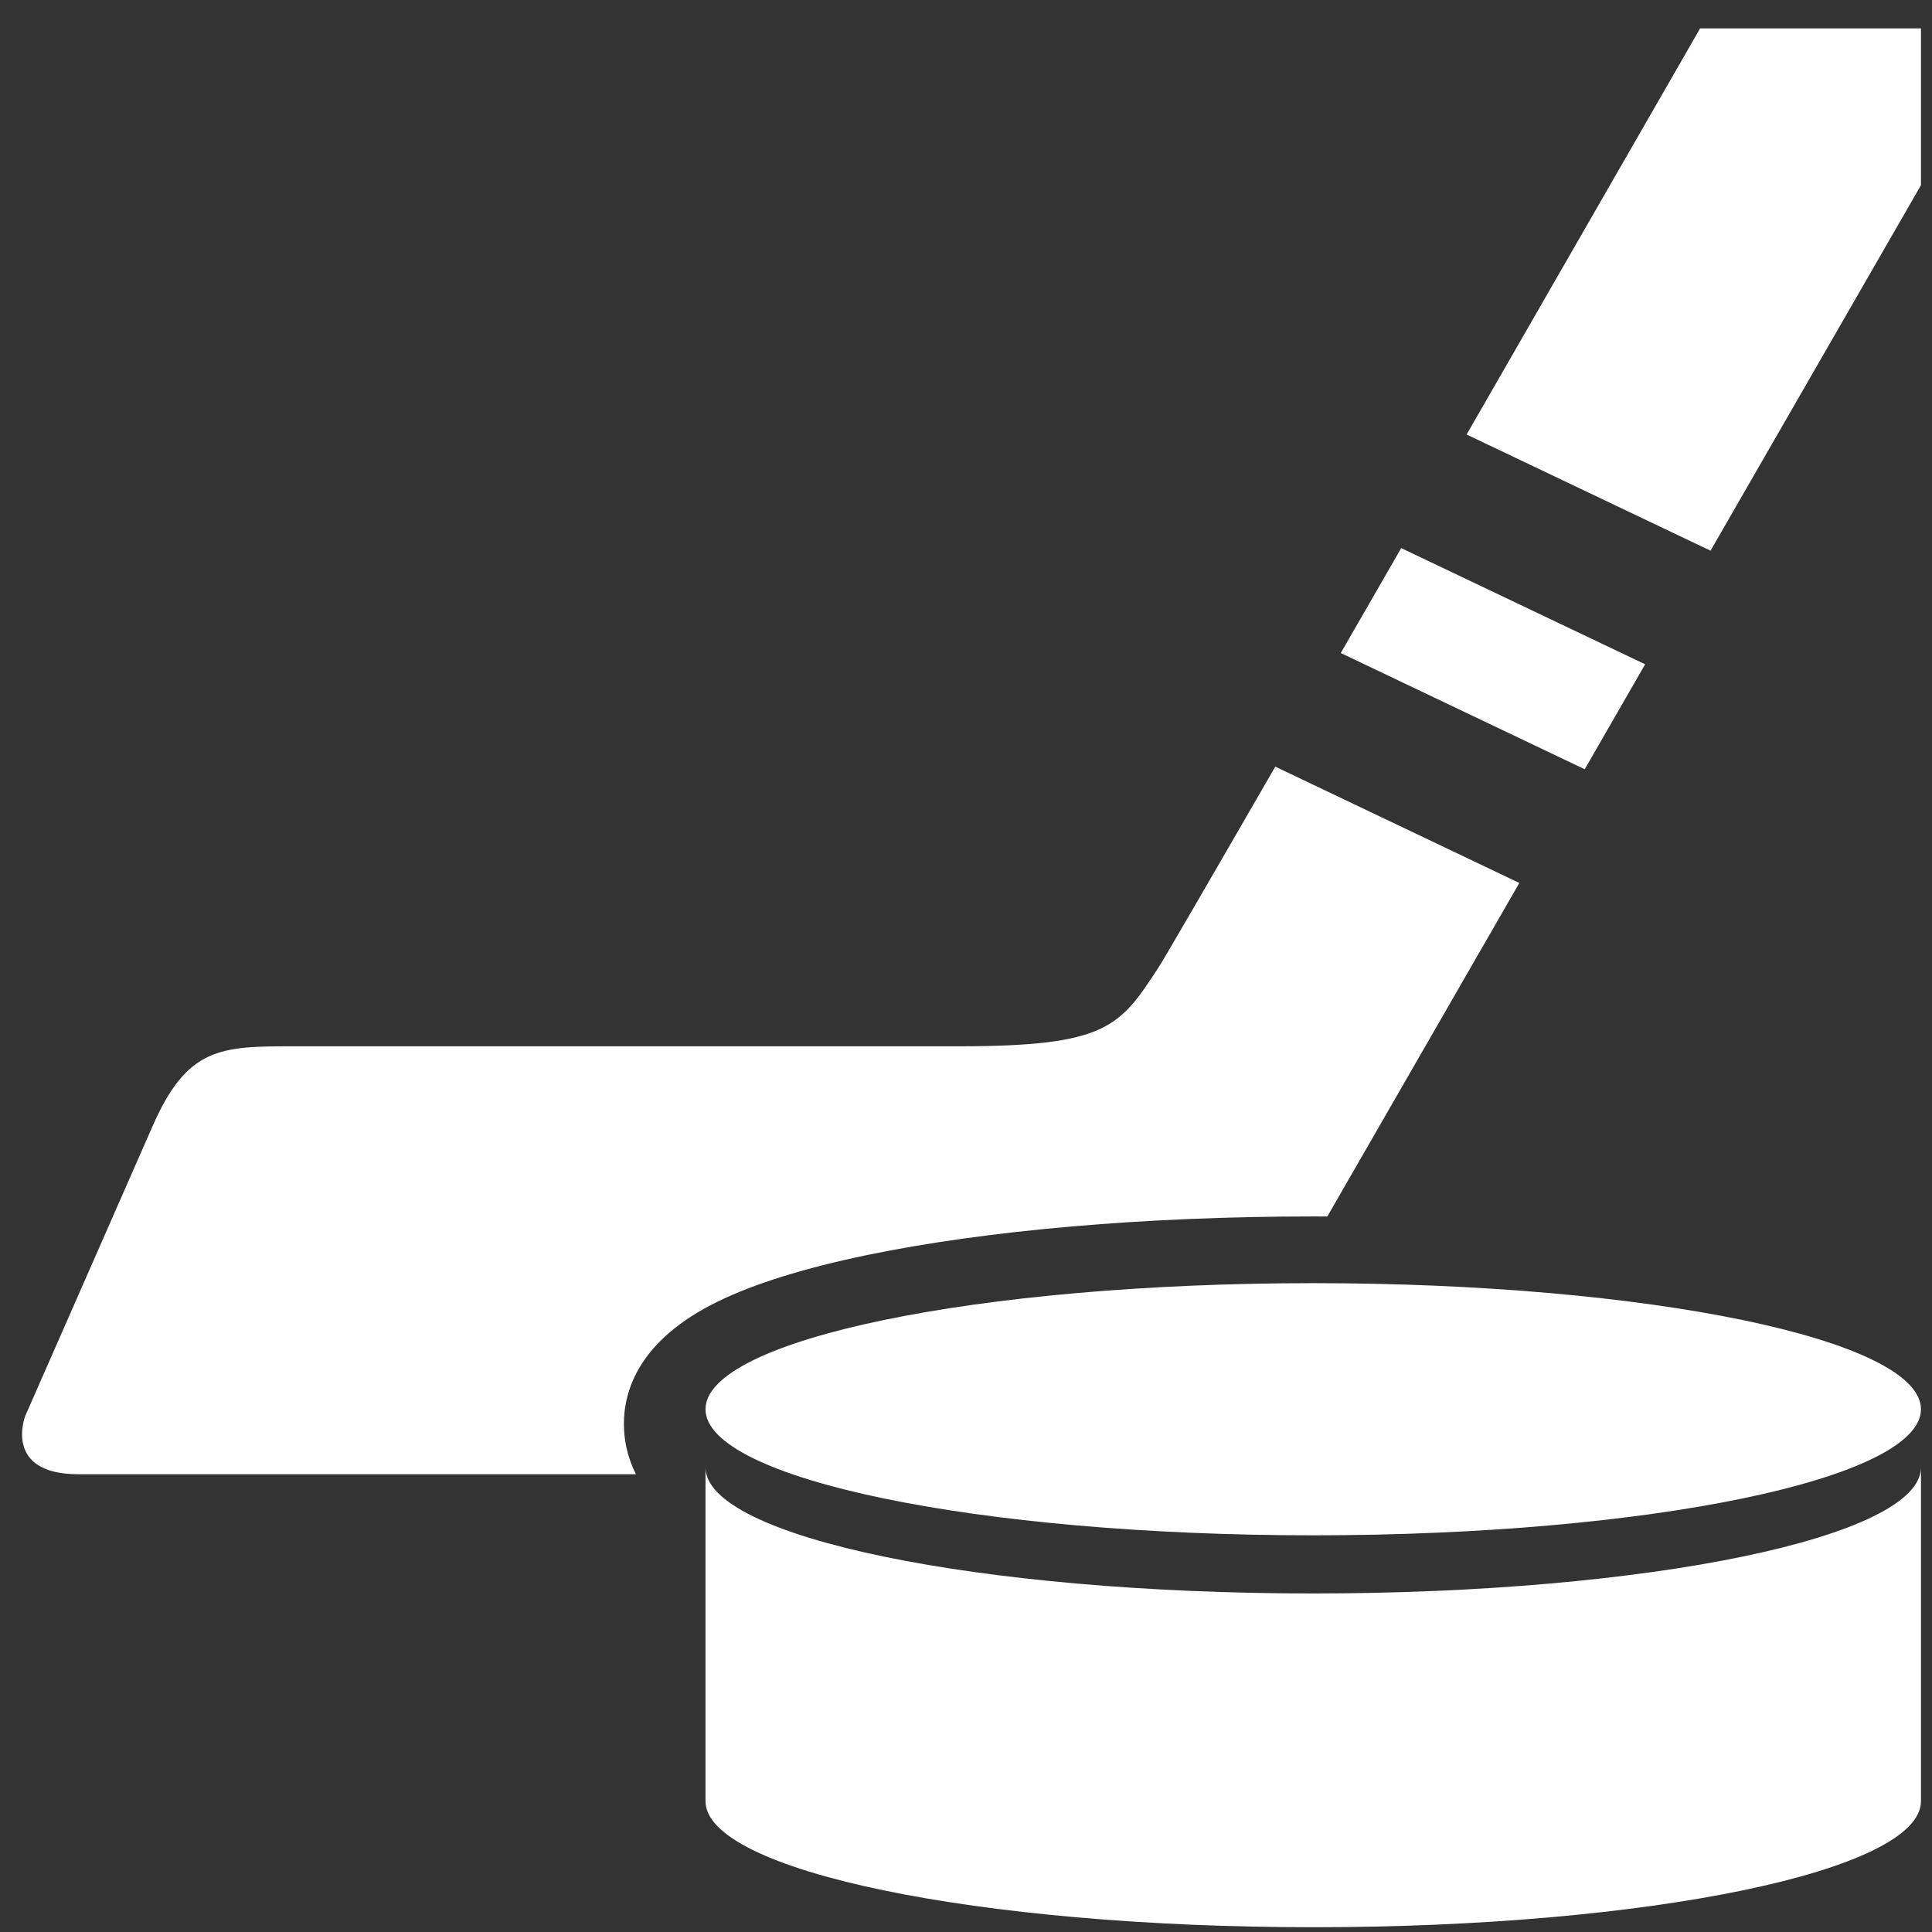<svg xmlns="http://www.w3.org/2000/svg" width="49" height="49" viewBox="0 0 49 49">
    <rect x="0" y="0" width="49" height="49" fill="#333333" stroke="none"/>
    <path fill="#fff" fill-rule="nonzero" d="M15.824 36.12c0 .373.074.813.306 1.27H1.99c-1.927 0-1.349-1.48-1.349-1.48l3.221-7.33c.884-2.026 1.724-2.044 3.593-2.044h16.87c3.76 0 4.078-.501 5.057-1.998.13-.198 1.201-2.042 2.962-5.094l6.19 2.95-4.87 8.459-.358-.001c-4.254 0-8.274.348-11.319.98-1.585.329-2.862.727-3.794 1.184-1.958.96-2.37 2.218-2.37 3.103zM48.72 4.696V.72h-5.601s-4.152 7.224-5.922 10.3l6.186 2.947 5.337-9.27zm-6.995 12.152l-6.187-2.947-1.533 2.661 6.187 2.948 1.533-2.662zm-8.419 15.696c-8.512 0-15.413 1.432-15.413 3.198 0 1.765 6.9 3.197 15.413 3.197s15.414-1.432 15.414-3.197c0-1.766-6.9-3.198-15.414-3.198zm0 7.87c-8.512 0-15.413-1.432-15.413-3.198v8.466c0 1.766 6.9 3.197 15.413 3.197s15.414-1.43 15.414-3.196v-8.467c0 1.766-6.9 3.198-15.414 3.198z"/>
</svg>
